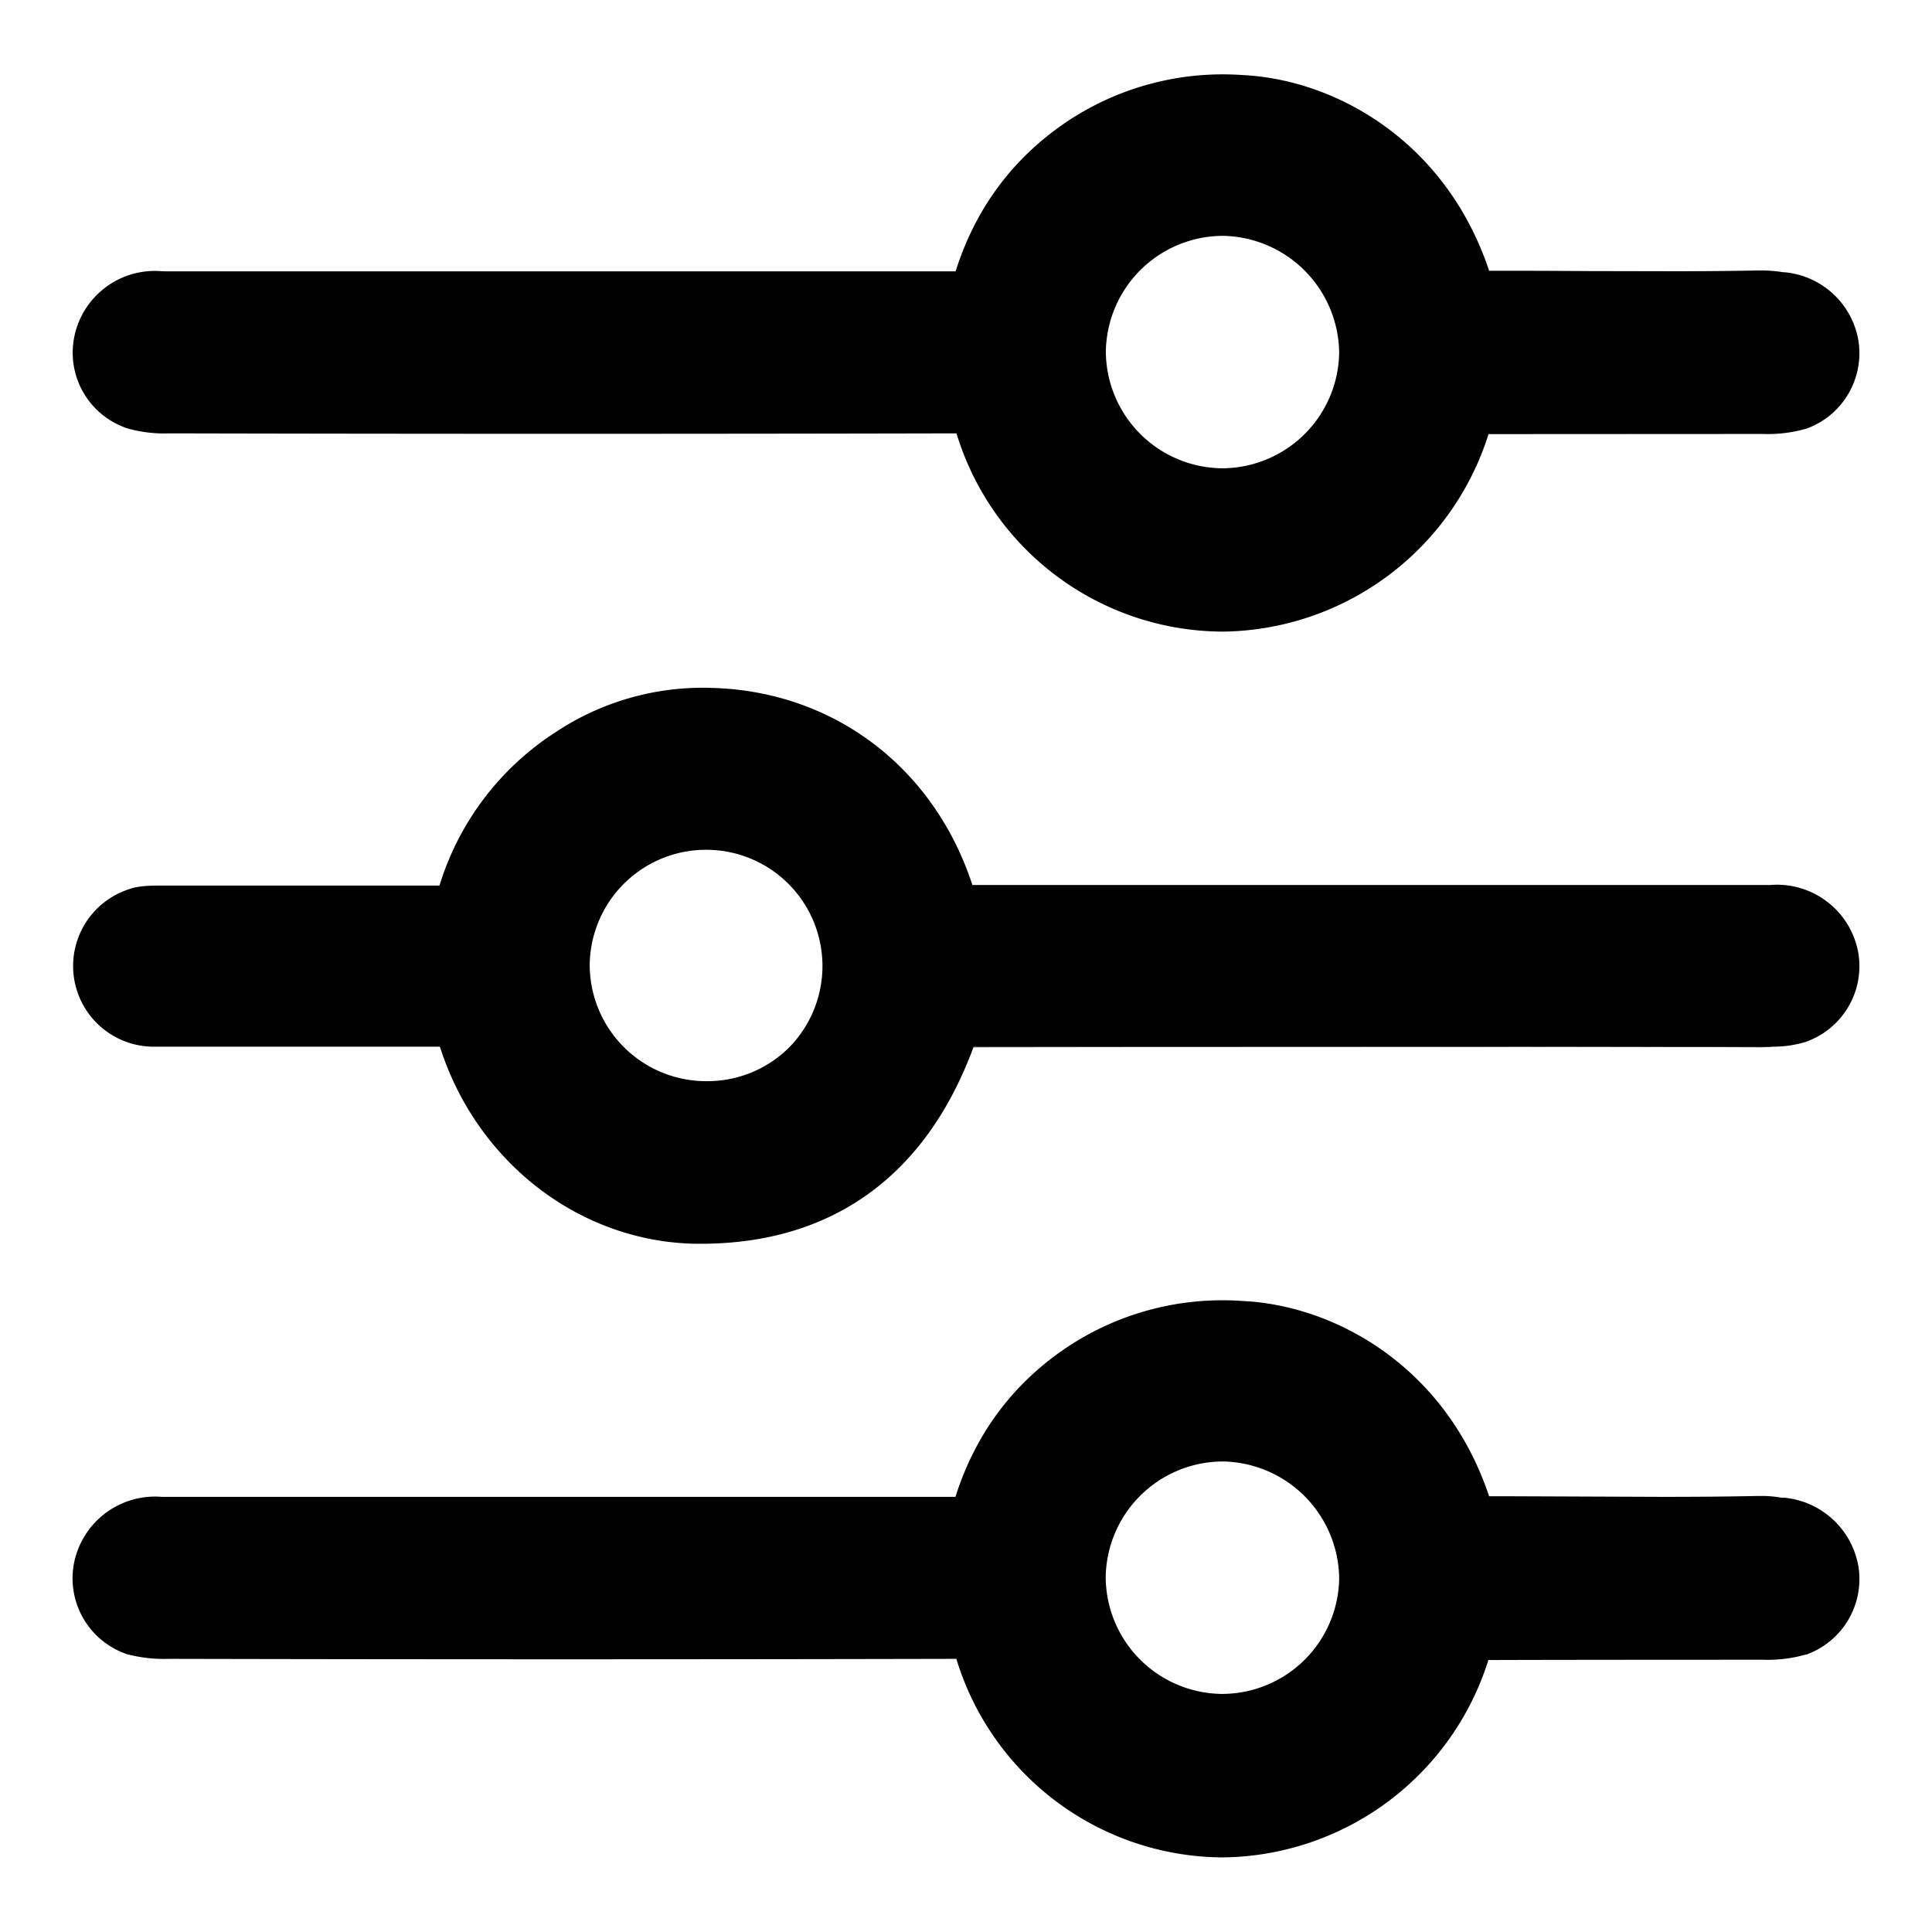 <svg xmlns="http://www.w3.org/2000/svg" width="1em" height="1em" viewBox="0 0 13 12">
	<g>
		<path d="M12.505 1.793a.555.555 0 0 0-.496-.461l-.016-.001a.906.906 0 0 0-.141-.011h-.02a31.13 31.13 0 0 1-.646.005l-.504-.001a84.007 84.007 0 0 0-.504-.002h-.158C9.731.454 8.991.035 8.36.005a1.886 1.886 0 0 0-1.195.323c-.357.245-.603.58-.735.998H1.119l-.03-.001a.553.553 0 0 0-.593.463.536.536 0 0 0 .349.59l.004.002a.9.9 0 0 0 .289.036 1173.07 1173.07 0 0 0 5.298 0A1.88 1.88 0 0 0 8.228 3.75a1.898 1.898 0 0 0 1.788-1.329l1.847-.001a.934.934 0 0 0 .289-.035l.004-.001a.54.54 0 0 0 .349-.591Zm-4.279.858H8.22a.79.79 0 0 1-.779-.783.79.79 0 0 1 .791-.781.796.796 0 0 1 .779.785.79.79 0 0 1-.785.779ZM12.505 10.041a.56.56 0 0 0-.496-.463H11.99a.77.77 0 0 0-.138-.012h-.02c-.192.004-.396.006-.646.006l-.504-.002-.504-.002h-.158c-.29-.867-1.03-1.285-1.661-1.314a1.886 1.886 0 0 0-1.195.322c-.357.244-.603.58-.735.996H1.089a.556.556 0 0 0-.594.463.539.539 0 0 0 .349.592l.004.002a.988.988 0 0 0 .289.033 1173.073 1173.073 0 0 0 5.298 0 1.883 1.883 0 0 0 1.792 1.336 1.894 1.894 0 0 0 1.788-1.328c.597-.002 1.696-.002 1.847-.002a.934.934 0 0 0 .289-.035h.004a.54.54 0 0 0 .35-.592Zm-4.28.857H8.22a.79.79 0 0 1-.78-.783.79.79 0 0 1 .792-.781.796.796 0 0 1 .779.785.789.789 0 0 1-.785.779ZM11.862 6.545h-.579l.567.002c.027 0 .056-.002.082-.004-.023.002-.046.002-.07.002Z">
		</path>
		<path d="M12.505 5.917a.556.556 0 0 0-.595-.462H6.543c-.257-.788-.93-1.302-1.747-1.326a1.79 1.79 0 0 0-1.061.3 1.885 1.885 0 0 0-.778 1.03h-1.88c-.055 0-.124 0-.192.018l-.003.002a.543.543 0 0 0 .153 1.064H2.96c.246.773.936 1.313 1.722 1.326h.033c.882 0 1.515-.455 1.835-1.322v-.004h2.458c.633 0 1.432 0 2.264.002h.592c.023 0 .047 0 .07-.002h.004a.764.764 0 0 0 .215-.033l.004-.002a.54.54 0 0 0 .348-.591Zm-7.196.632a.78.78 0 0 1-.553.226h-.003a.784.784 0 0 1-.785-.781.783.783 0 0 1 .782-.776.782.782 0 0 1 .559 1.331Z">
		</path>
		<path d="M9.007 6.543H6.55l-.001.004c1.035-.002 3.564-.002 4.72-.002-.832-.002-1.63-.002-2.263-.002Z">
		</path>
	</g>
</svg>
